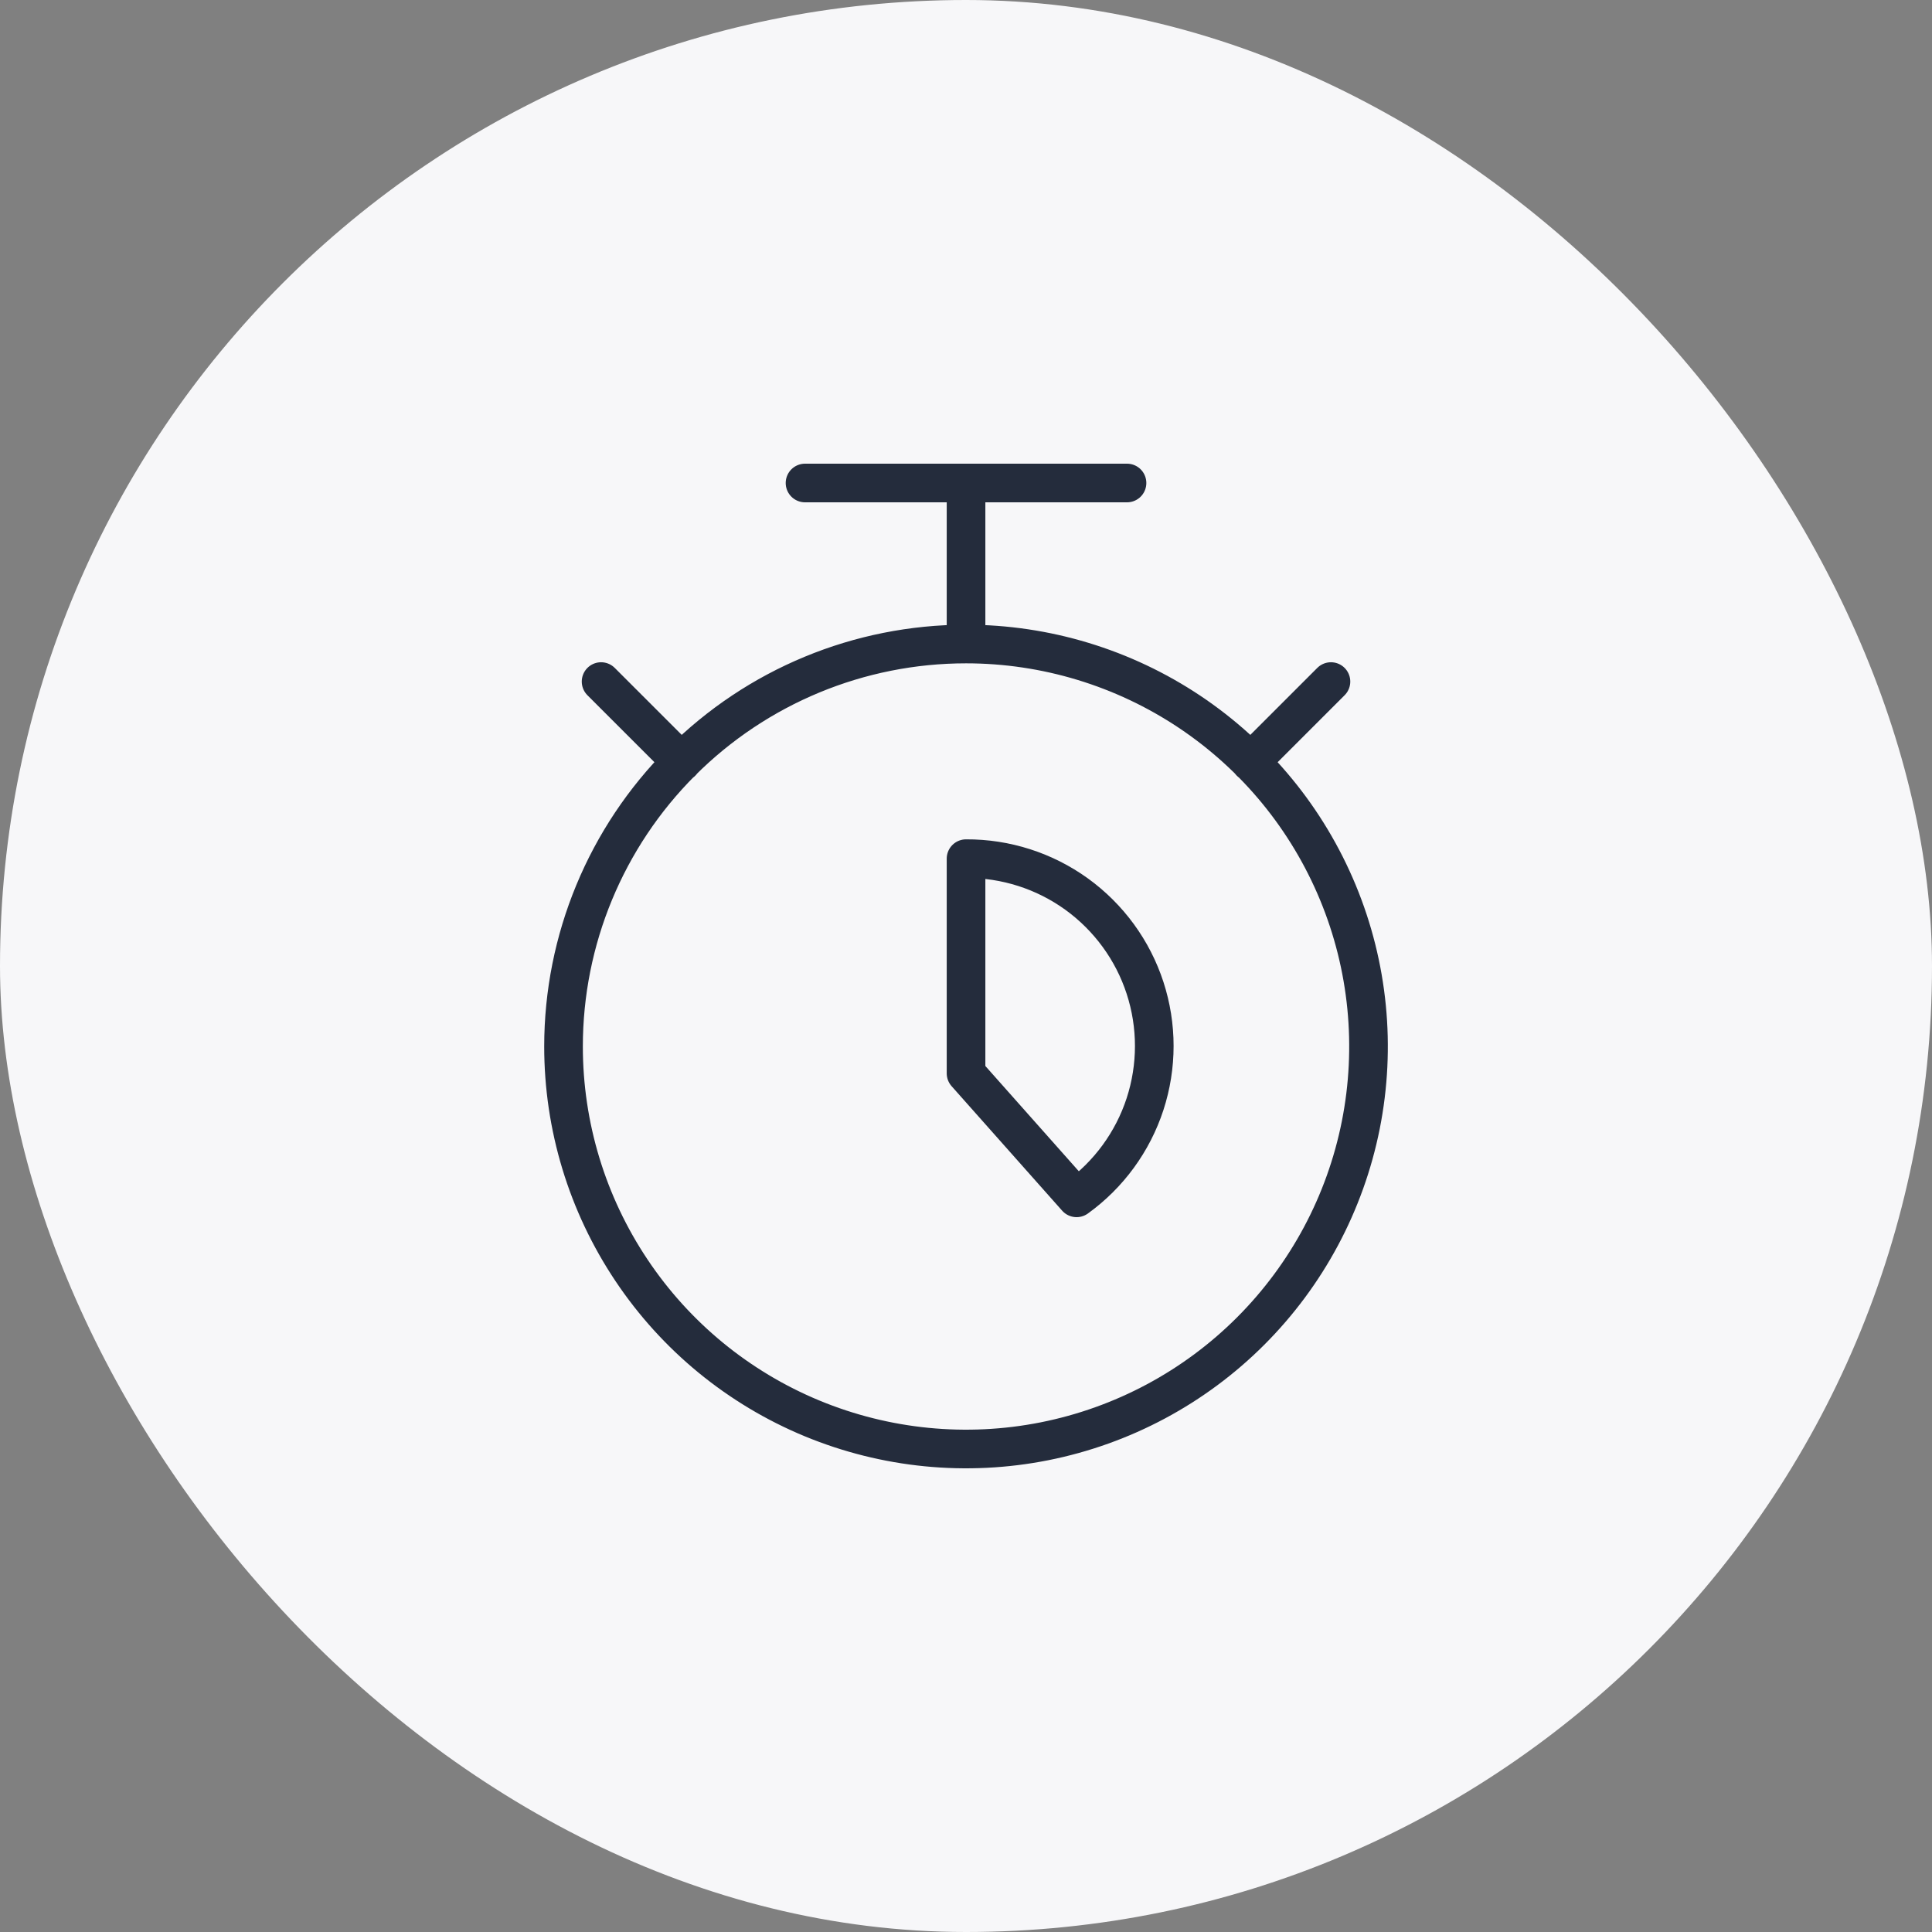 <svg width="50" height="50" viewBox="0 0 50 50" fill="none" xmlns="http://www.w3.org/2000/svg">
<rect x="0" y="0" width="50" height="50" fill="#808080" stroke="none"/>
<rect width="50" height="50" rx="25" fill="#F7F7F9"/>
<path d="M32.362 19.722L34.445 17.639L32.362 19.722ZM17.64 19.722L15.556 17.639L17.64 19.722ZM14.584 27.083C14.584 29.144 15.195 31.157 16.34 32.87C17.484 34.584 19.111 35.919 21.014 36.707C22.918 37.495 25.012 37.702 27.033 37.3C29.053 36.898 30.91 35.906 32.366 34.449C33.823 32.992 34.815 31.136 35.217 29.116C35.619 27.095 35.413 25 34.624 23.097C33.836 21.194 32.501 19.567 30.788 18.422C29.075 17.278 27.061 16.667 25.001 16.667C22.238 16.667 19.588 17.764 17.635 19.718C15.681 21.671 14.584 24.321 14.584 27.083ZM25.001 22.222V27.778L27.862 31C28.695 30.399 29.315 29.549 29.634 28.573C29.952 27.596 29.952 26.544 29.634 25.567C29.316 24.591 28.695 23.741 27.863 23.139C27.03 22.538 26.028 22.217 25.001 22.222ZM25.001 16.667V12.5V16.667ZM20.834 12.5H29.167H20.834Z" fill="#F7F7F9"/>
<path d="M32.362 19.722L34.445 17.639M17.64 19.722L15.556 17.639M25.001 16.667C27.061 16.667 29.075 17.278 30.788 18.422C32.501 19.567 33.836 21.194 34.624 23.097C35.413 25 35.619 27.095 35.217 29.116C34.815 31.136 33.823 32.992 32.366 34.449C30.91 35.906 29.053 36.898 27.033 37.3C25.012 37.702 22.918 37.495 21.014 36.707C19.111 35.919 17.484 34.584 16.34 32.87C15.195 31.157 14.584 29.144 14.584 27.083C14.584 24.321 15.681 21.671 17.635 19.718C19.588 17.764 22.238 16.667 25.001 16.667ZM25.001 16.667V12.5M20.834 12.5H29.167M25.001 22.222V27.778L27.862 31C28.695 30.399 29.315 29.549 29.634 28.573C29.952 27.596 29.952 26.544 29.634 25.567C29.316 24.591 28.695 23.741 27.863 23.139C27.03 22.538 26.028 22.217 25.001 22.222Z" stroke="#242C3C" stroke-linecap="round" stroke-linejoin="round"/>
</svg>
